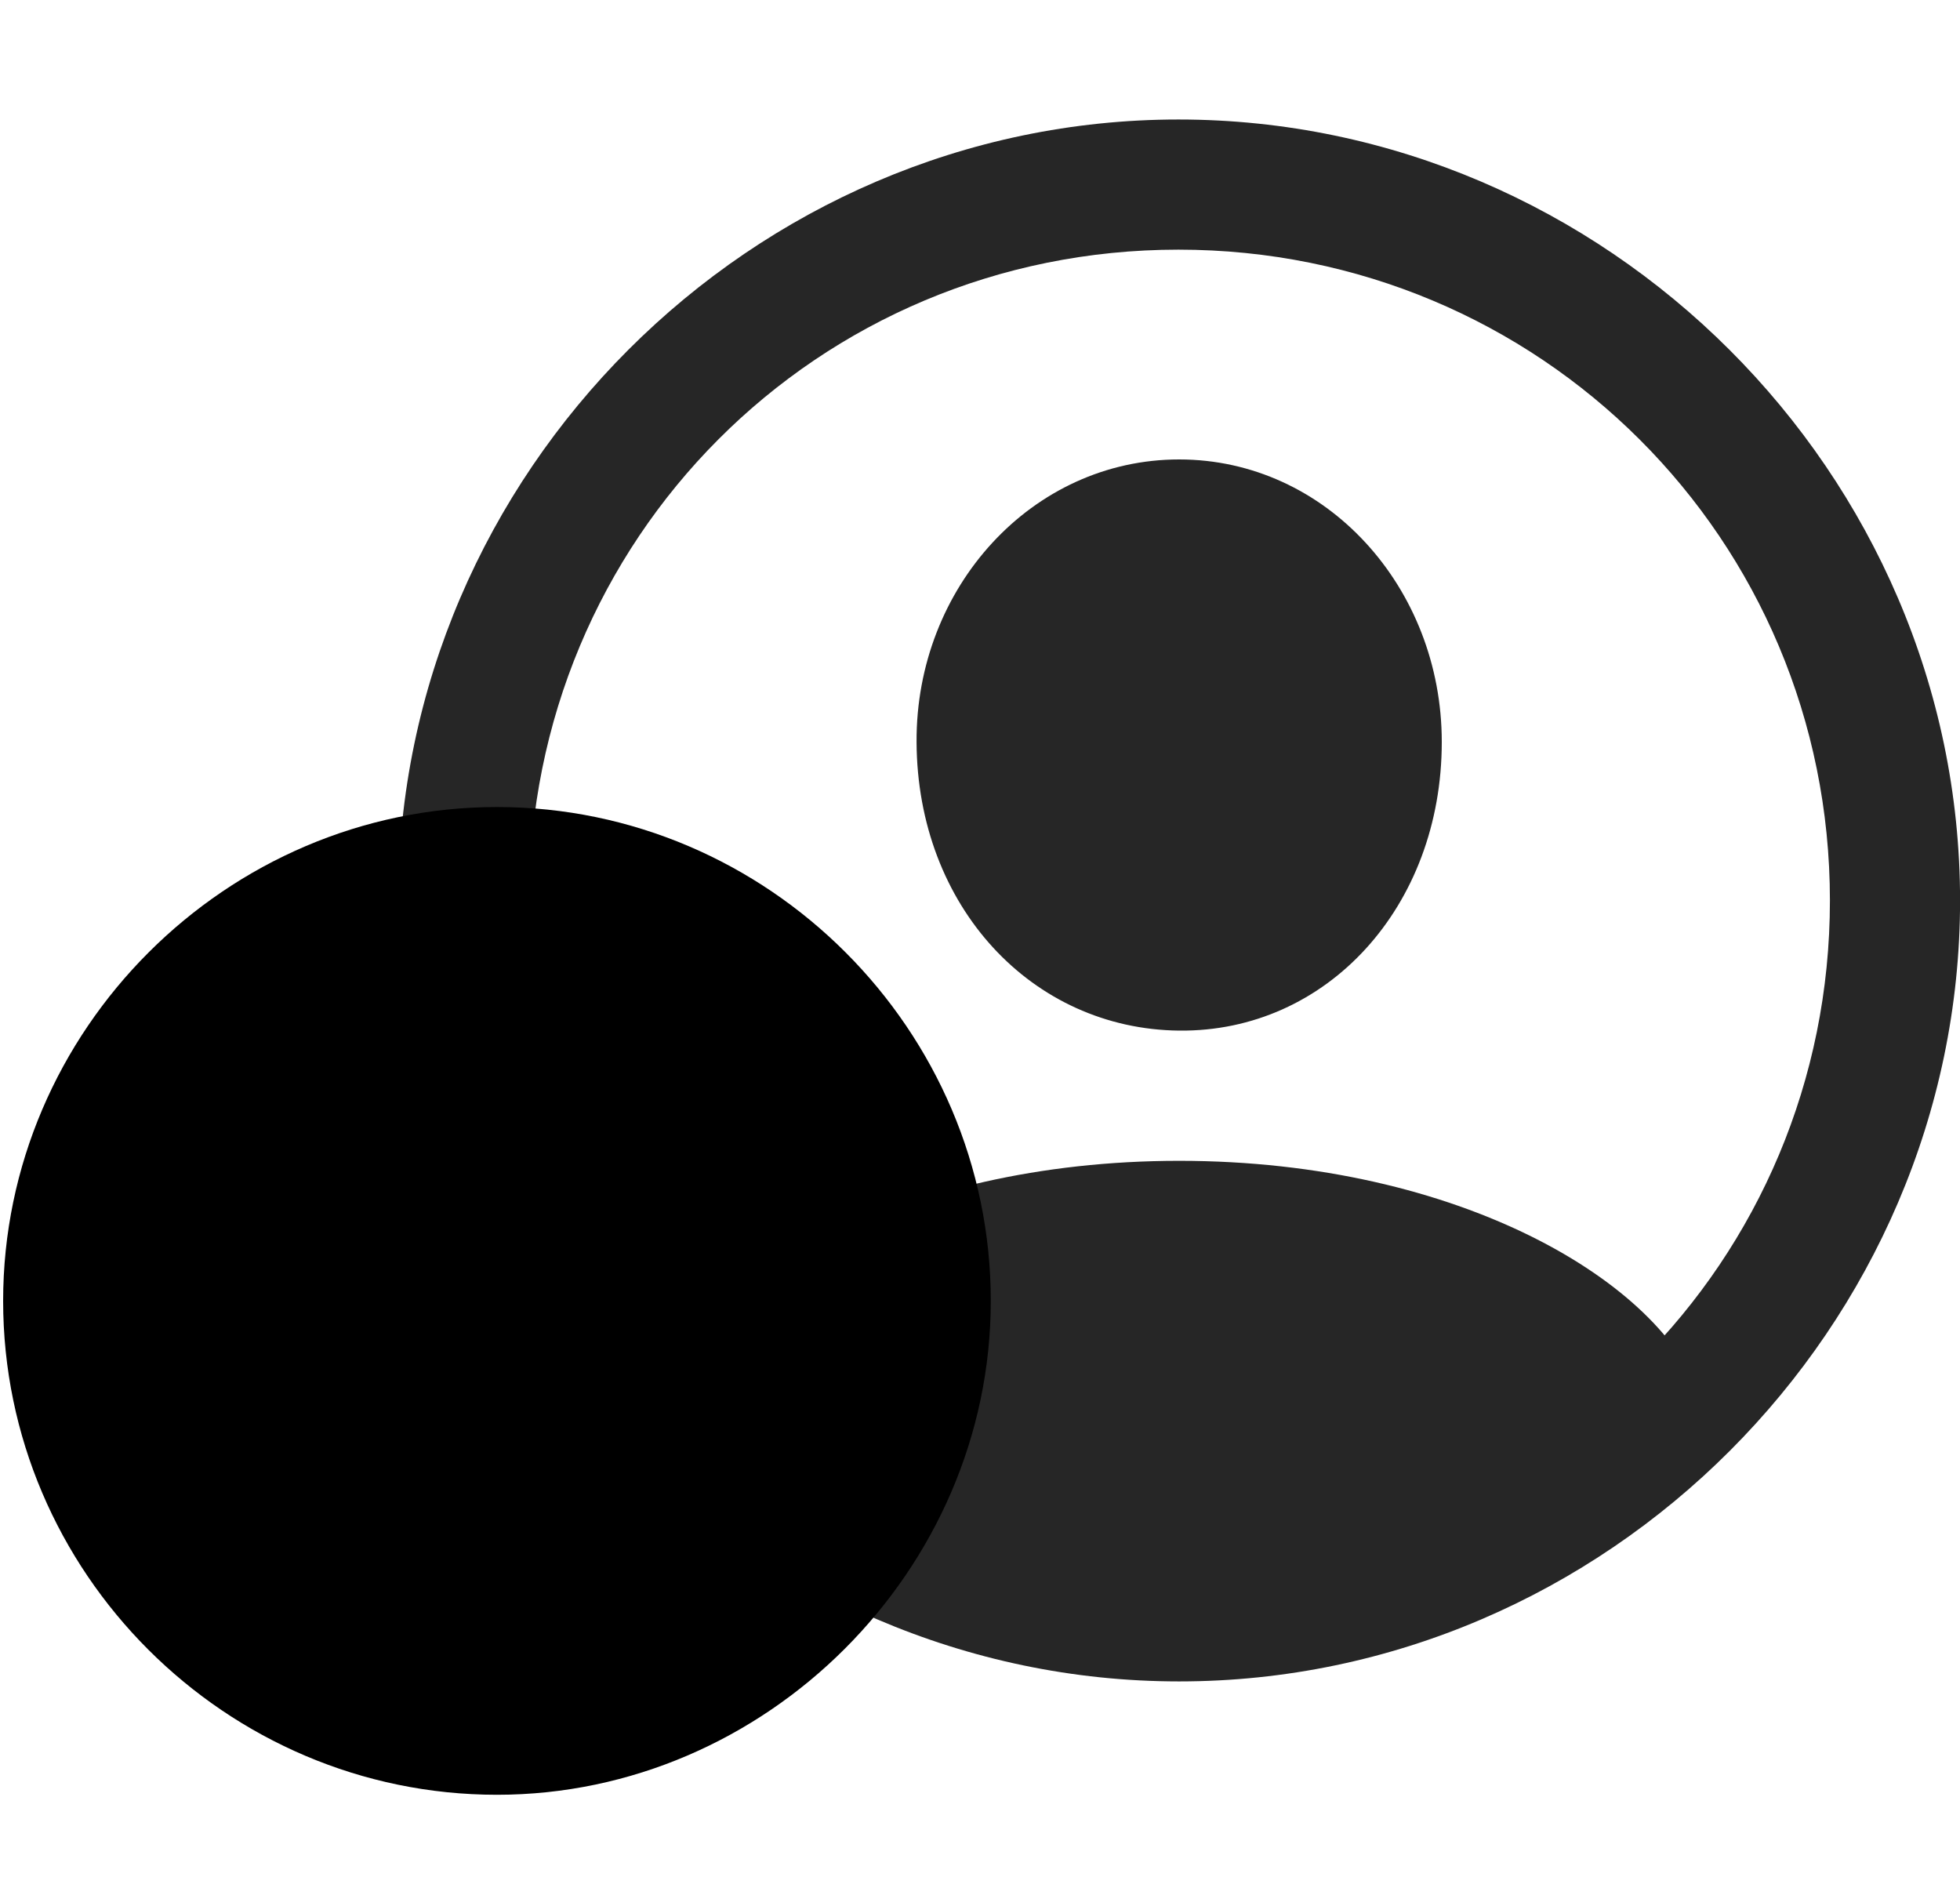 <svg width="30" height="29" viewBox="0 0 30 29" fill="currentColor" xmlns="http://www.w3.org/2000/svg">
<g clip-path="url(#clip0_2207_33288)">
<path d="M18.048 25.735C24.587 25.735 30.001 20.309 30.001 13.782C30.001 7.243 24.576 1.829 18.037 1.829C11.509 1.829 6.095 7.243 6.095 13.782C6.095 20.309 11.521 25.735 18.048 25.735ZM18.048 23.743C12.517 23.743 8.099 19.313 8.099 13.782C8.099 8.251 12.505 3.821 18.037 3.821C23.568 3.821 28.009 8.251 28.009 13.782C28.009 19.313 23.579 23.743 18.048 23.743ZM26.064 21.505L26.029 21.376C25.454 19.653 22.361 17.767 18.048 17.767C13.748 17.767 10.654 19.653 10.068 21.364L10.033 21.505C12.142 23.591 15.763 24.809 18.048 24.809C20.345 24.809 23.931 23.602 26.064 21.505ZM18.048 15.774C20.31 15.798 22.068 13.876 22.068 11.356C22.068 8.989 20.298 7.032 18.048 7.032C15.798 7.032 14.017 8.989 14.029 11.356C14.04 13.876 15.798 15.751 18.048 15.774Z" fill="currentColor" fill-opacity="0.85"/>
<path d="M7.607 27.47C11.72 27.47 15.165 24.036 15.165 19.911C15.165 15.763 11.755 12.352 7.607 12.352C3.47 12.352 0.048 15.763 0.048 19.911C0.048 24.071 3.458 27.47 7.607 27.47Z" fill="currentColor"/>
<path d="M7.607 25.864C10.829 25.864 13.56 23.169 13.56 19.911C13.56 16.642 10.876 13.958 7.607 13.958C4.349 13.958 1.654 16.653 1.654 19.911C1.654 23.192 4.349 25.864 7.607 25.864Z" fill="currentColor" fill-opacity="0.85"/>
</g>
<defs>
<clipPath id="clip0_2207_33288">
<rect width="29.953" height="27.363" fill="currentColor" transform="translate(0.048 0.106)"/>
</clipPath>
</defs>
</svg>
